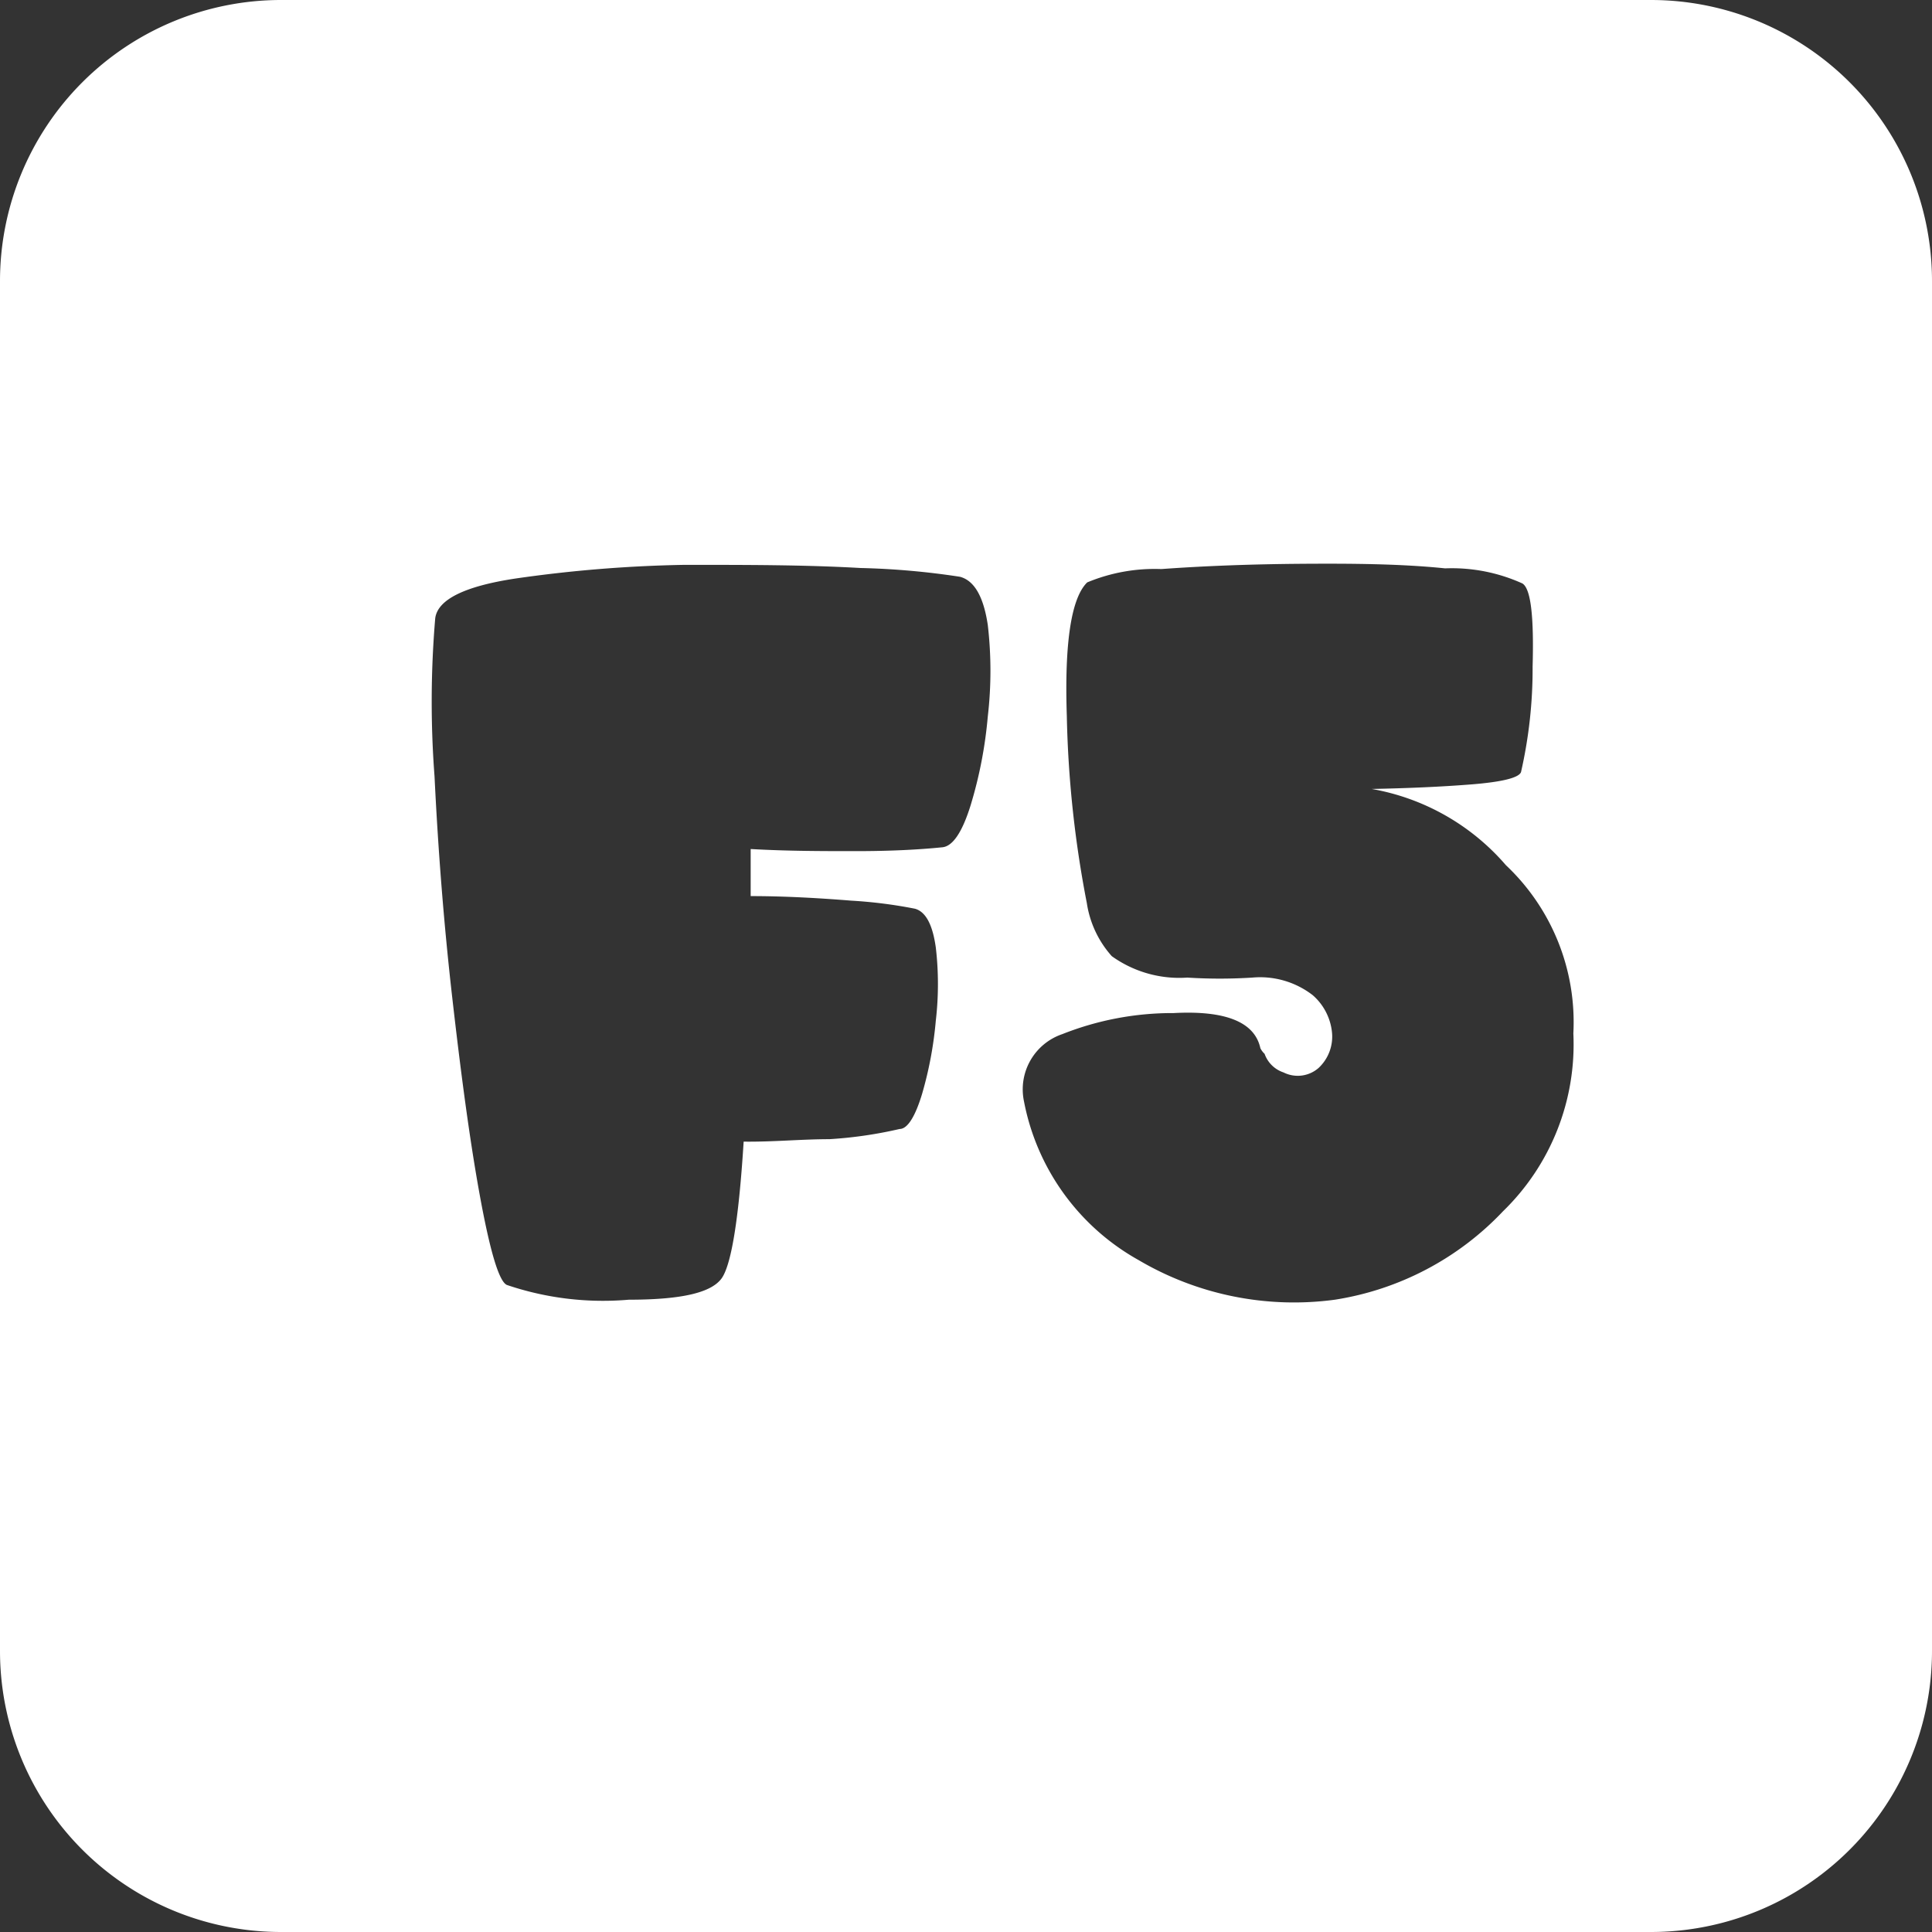 <svg xmlns="http://www.w3.org/2000/svg" viewBox="0 0 55 55"><rect x="0" y="0" width="55" height="55" fill="#333333" stroke="none"/><defs><style>.cls-1{fill:#fff;}</style></defs><title>f5_white</title><g id="Layer_2" data-name="Layer 2"><g id="Black"><path class="cls-1" d="M8,55H47a8,8,0,0,0,8-8V8a8,8,0,0,0-8-8H8A8,8,0,0,0,0,8V47A8,8,0,0,0,8,55ZM30.24,29.44a8.5,8.5,0,0,1,3.17-.6c1.49-.08,2.31.26,2.47,1A.56.56,0,0,0,36,30a.86.86,0,0,0,.54.53.9.9,0,0,0,1-.13,1.22,1.22,0,0,0,.38-1,1.62,1.62,0,0,0-.55-1.07,2.45,2.45,0,0,0-1.72-.5,14.67,14.67,0,0,1-1.85,0,3.3,3.3,0,0,1-2.15-.61,2.92,2.92,0,0,1-.71-1.51,31.06,31.06,0,0,1-.57-5.33c-.07-2.1.13-3.36.58-3.8a5,5,0,0,1,2.11-.38c1.24-.09,2.59-.14,4-.15s2.82,0,4.08.13a4.87,4.87,0,0,1,2.2.43c.24.15.33.94.29,2.37a13.21,13.21,0,0,1-.33,3c-.06.16-.53.28-1.41.35s-1.83.11-2.84.13a6.53,6.53,0,0,1,3.82,2.17,6.14,6.14,0,0,1,1.92,4.79,6.62,6.62,0,0,1-2,5.06A8.36,8.36,0,0,1,38,37a8.71,8.71,0,0,1-5.59-1.13,6.59,6.59,0,0,1-3.26-4.52A1.66,1.66,0,0,1,30.24,29.44ZM12.39,17.6c.07-.53.83-.91,2.28-1.13a38.1,38.1,0,0,1,4.83-.39c1.77,0,3.43,0,5,.09a21.84,21.84,0,0,1,2.83.25c.41.11.67.57.79,1.37a11.28,11.28,0,0,1,0,2.61,12.34,12.34,0,0,1-.49,2.53c-.24.77-.51,1.16-.8,1.19-.69.07-1.51.11-2.46.11s-1.95,0-3-.06v1.34c1,0,2,.06,2.87.13a13.32,13.32,0,0,1,1.81.23c.31.09.5.46.59,1.1a9,9,0,0,1,0,2.09,10.82,10.82,0,0,1-.39,2.08c-.19.63-.41,1-.64,1a12.05,12.05,0,0,1-2,.29c-.79,0-1.6.08-2.44.07-.14,2.25-.36,3.55-.64,3.91S19.51,37,17.9,37a8.52,8.52,0,0,1-3.47-.42c-.23-.1-.49-1-.78-2.6s-.54-3.51-.78-5.62-.4-4.2-.5-6.26A28.16,28.16,0,0,1,12.39,17.6Z"/></g></g></svg>